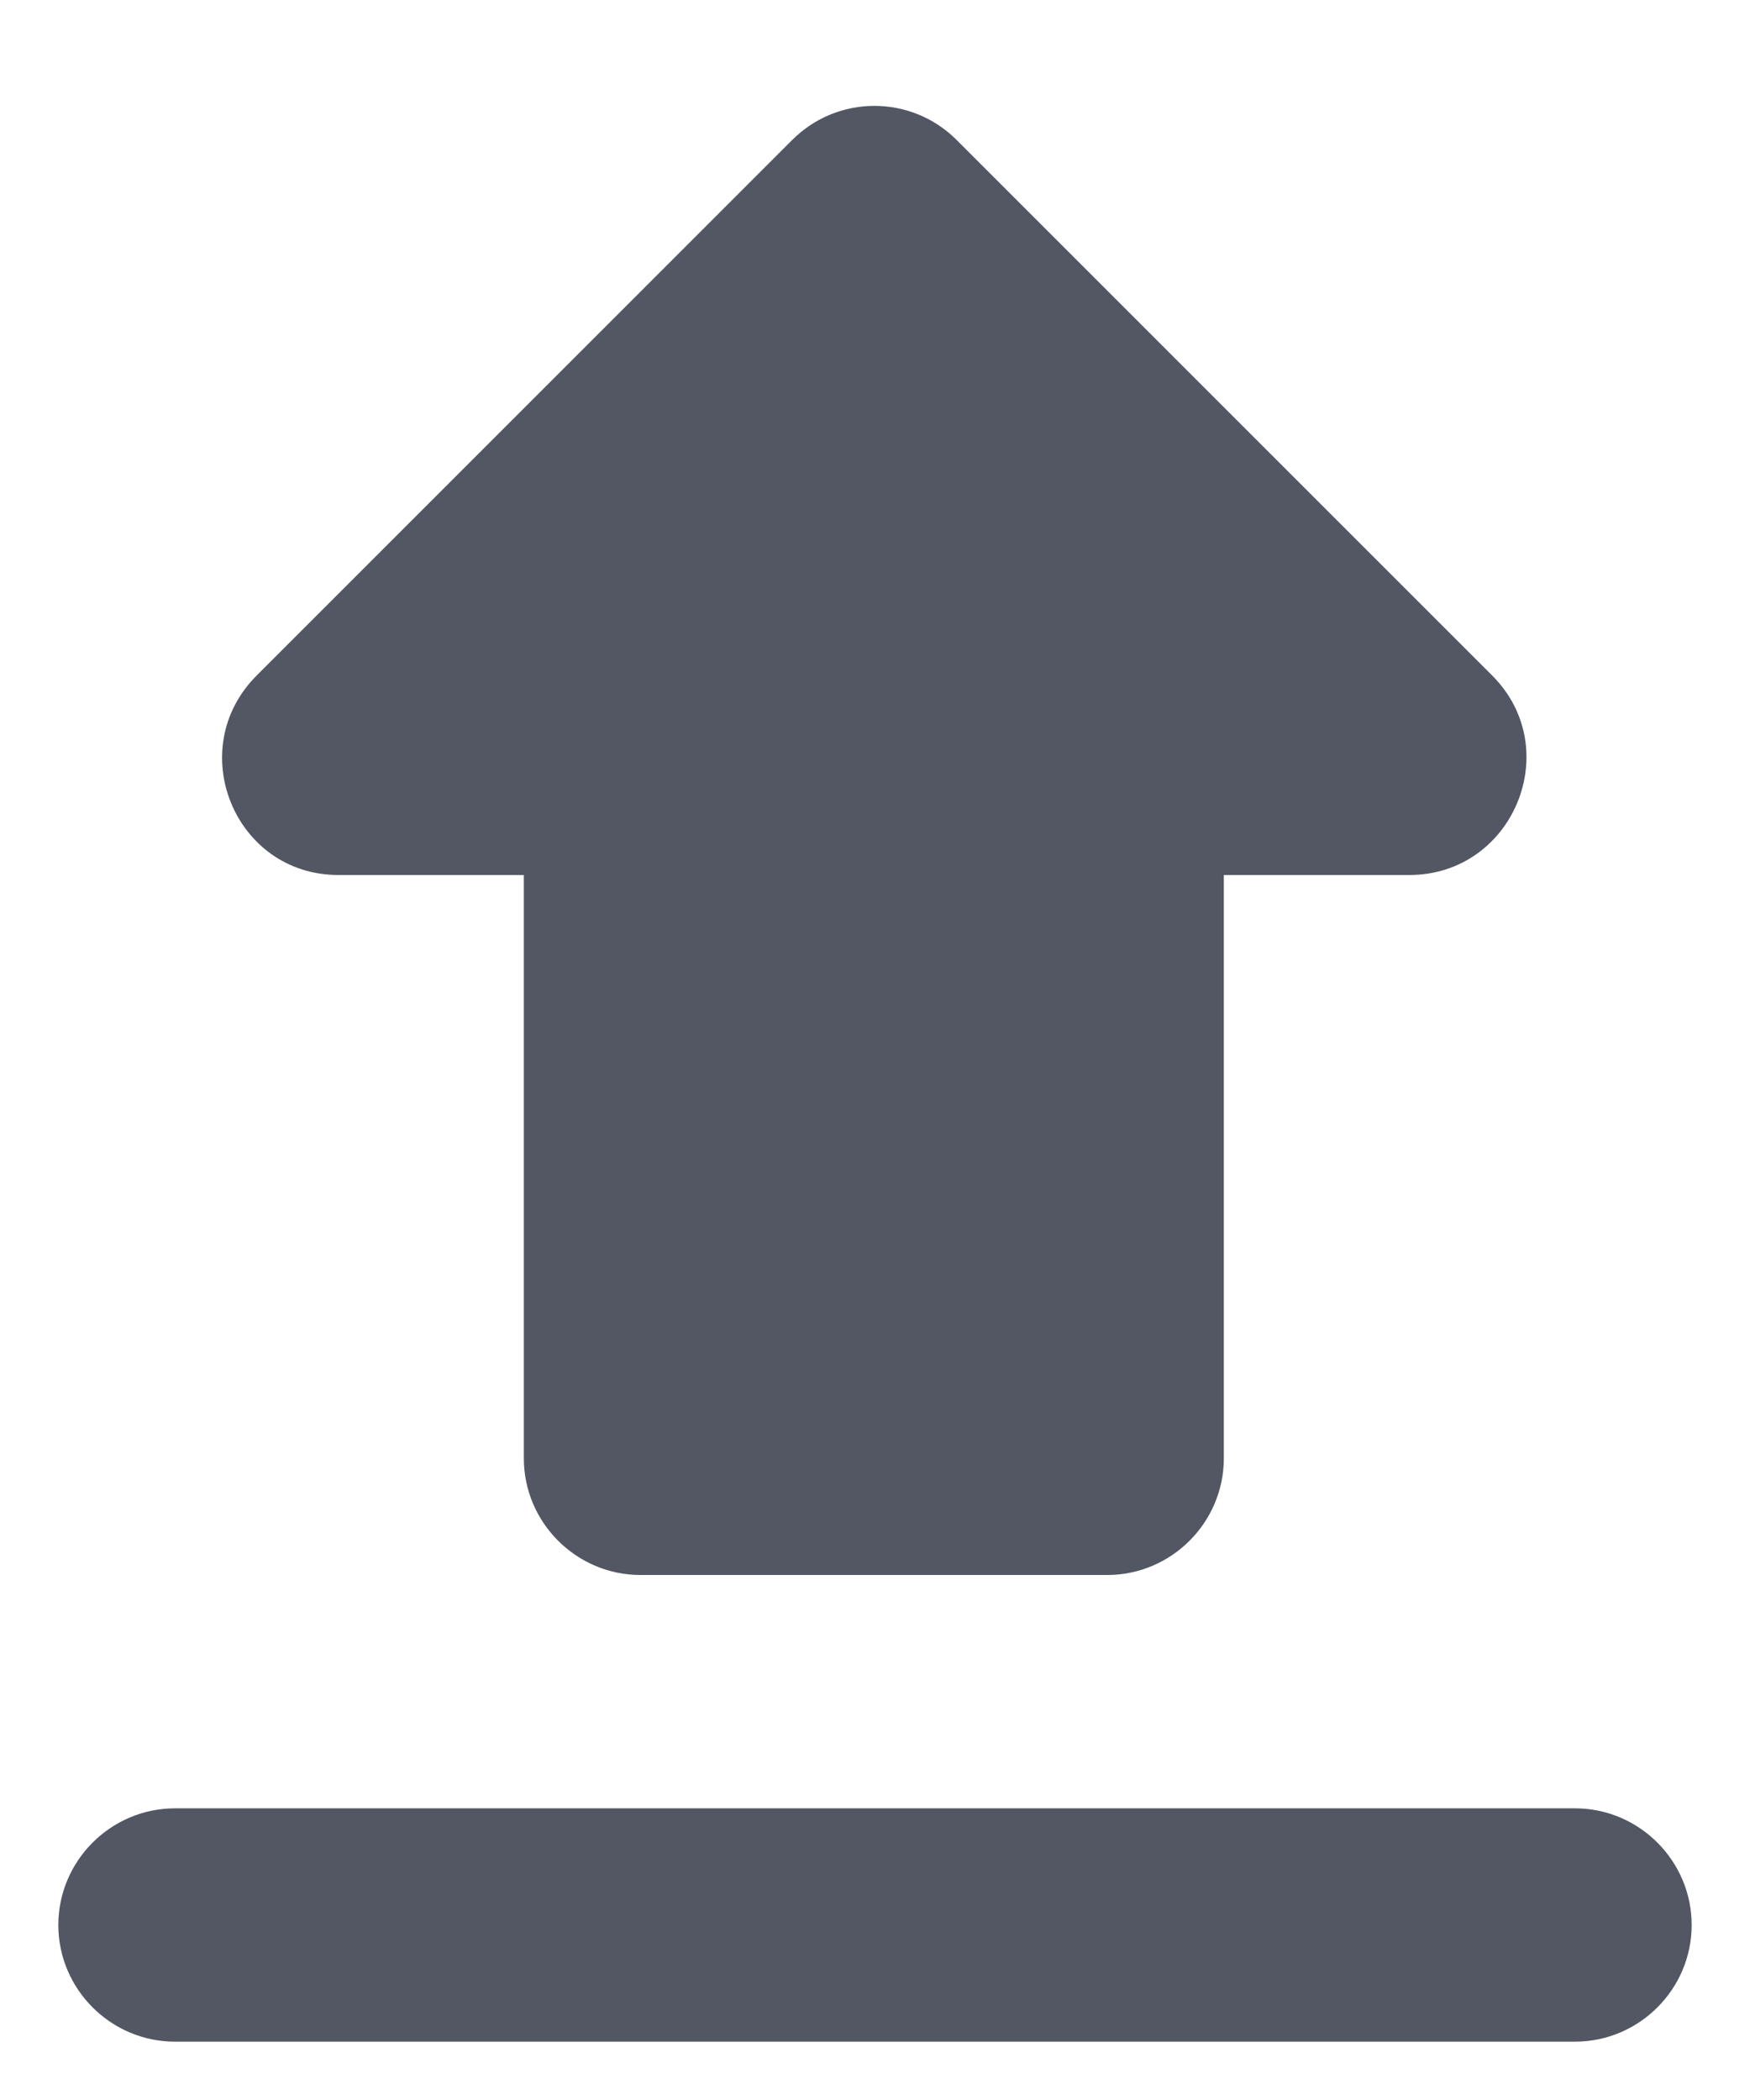 <svg width="15" height="18" viewBox="0 0 15 18" fill="none" xmlns="http://www.w3.org/2000/svg">
<path d="M2.9 7.5H4.49V12.5C4.49 13.05 4.94 13.5 5.49 13.5H9.49C10.04 13.5 10.49 13.05 10.49 12.5V7.5H12.08C12.97 7.5 13.42 6.42 12.79 5.79L8.2 1.2C7.81 0.81 7.18 0.81 6.79 1.2L2.2 5.79C1.57 6.42 2.01 7.5 2.9 7.5ZM0.5 16.5C0.5 17.05 0.95 17.5 1.5 17.5H13.5C14.05 17.5 14.5 17.05 14.5 16.5C14.5 15.95 14.05 15.5 13.5 15.5H1.5C0.95 15.5 0.5 15.95 0.5 16.5Z" fill="#535763"/>
</svg>
